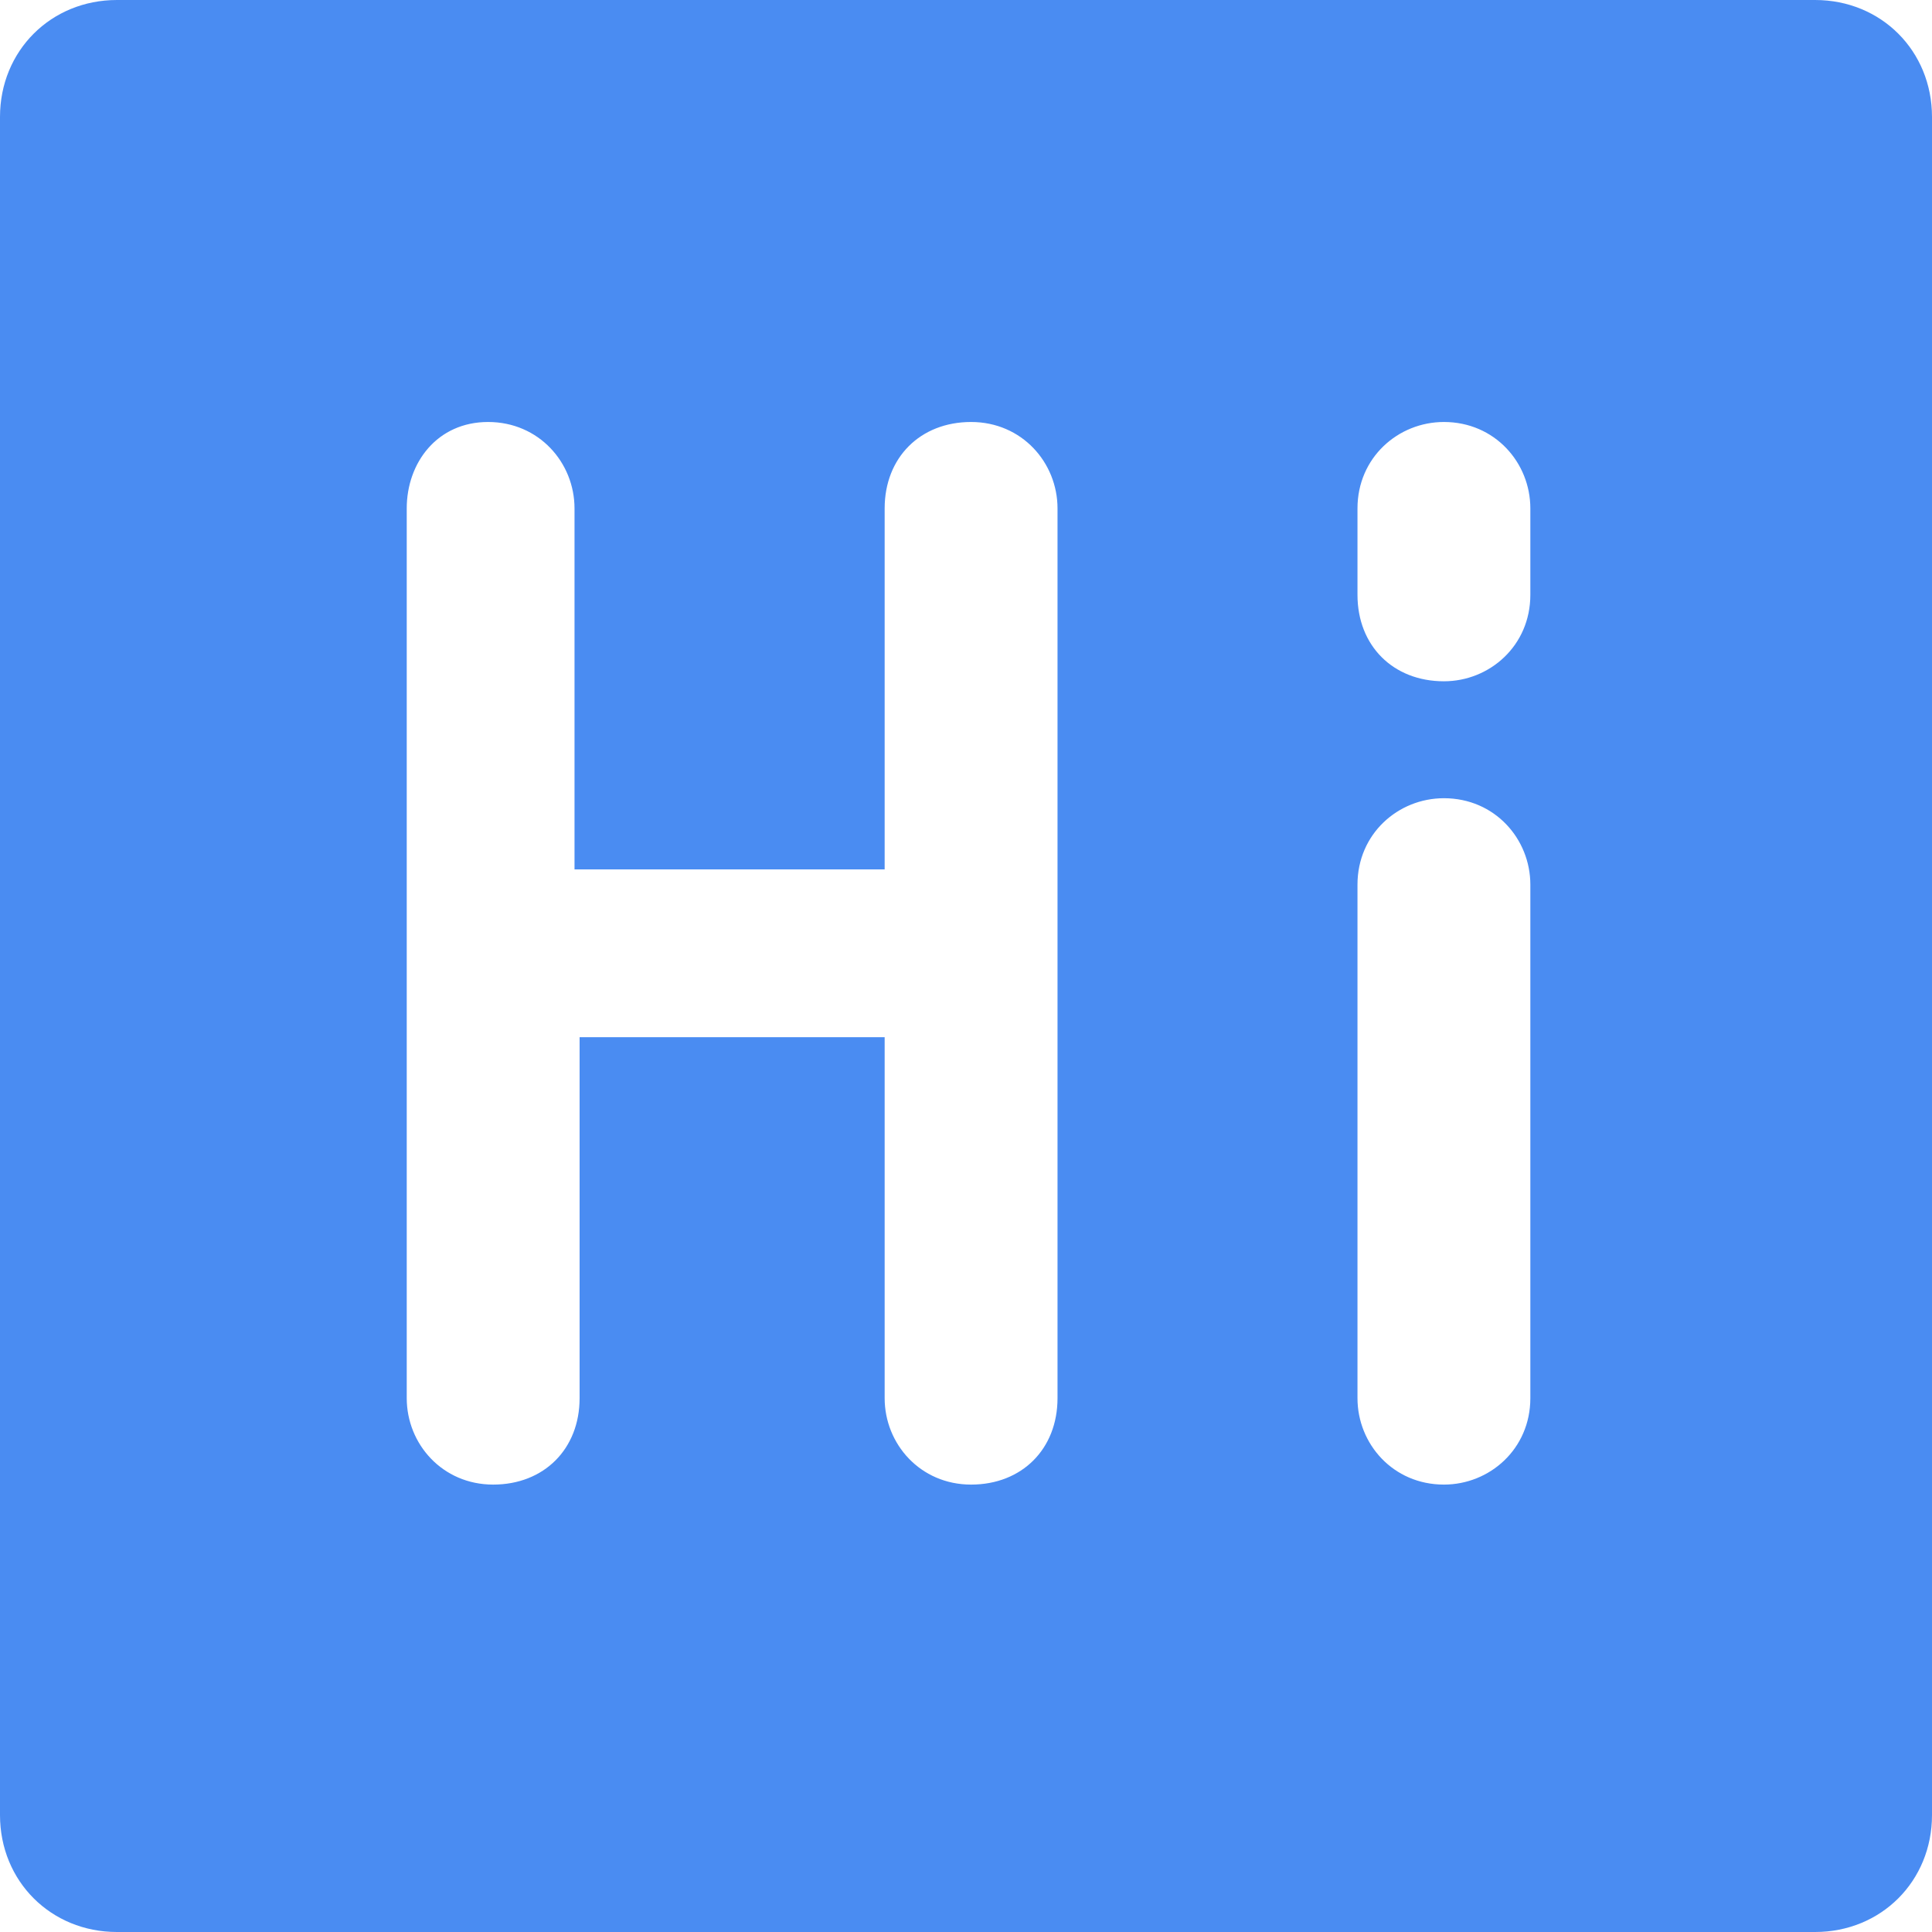 <?xml version="1.0" standalone="no"?><!DOCTYPE svg PUBLIC "-//W3C//DTD SVG 1.1//EN" "http://www.w3.org/Graphics/SVG/1.1/DTD/svg11.dtd"><svg t="1522143776963" class="icon" style="" viewBox="0 0 1024 1024" version="1.1" xmlns="http://www.w3.org/2000/svg" p-id="6325" xmlns:xlink="http://www.w3.org/1999/xlink" width="200" height="200"><defs><style type="text/css"></style></defs><path d="M304.505 460.8V269.474c0-24.253-18.863-45.811-45.811-45.811S215.579 245.221 215.579 269.474v471.579c0 24.253 18.863 45.811 45.811 45.811s45.811-18.863 45.811-45.811v-191.326h161.684v191.326c0 24.253 18.863 45.811 45.811 45.811s45.811-18.863 45.811-45.811V269.474c0-24.253-18.863-45.811-45.811-45.811s-45.811 18.863-45.811 45.811v191.326h-164.379zM962.021 0C997.053 0 1024 26.947 1024 61.979v900.042c0 35.032-26.947 61.979-61.979 61.979H61.979C26.947 1024 0 997.053 0 962.021V61.979C0 26.947 26.947 0 61.979 0h900.042z m-196.716 786.863c24.253 0 45.811-18.863 45.811-45.811V468.884c0-24.253-18.863-45.811-45.811-45.811-24.253 0-45.811 18.863-45.811 45.811v272.168c0 24.253 18.863 45.811 45.811 45.811z m0-425.768c24.253 0 45.811-18.863 45.811-45.811V269.474c0-24.253-18.863-45.811-45.811-45.811-24.253 0-45.811 18.863-45.811 45.811v45.811c0 26.947 18.863 45.811 45.811 45.811z" fill="#4A8CF2" p-id="6326"></path></svg>